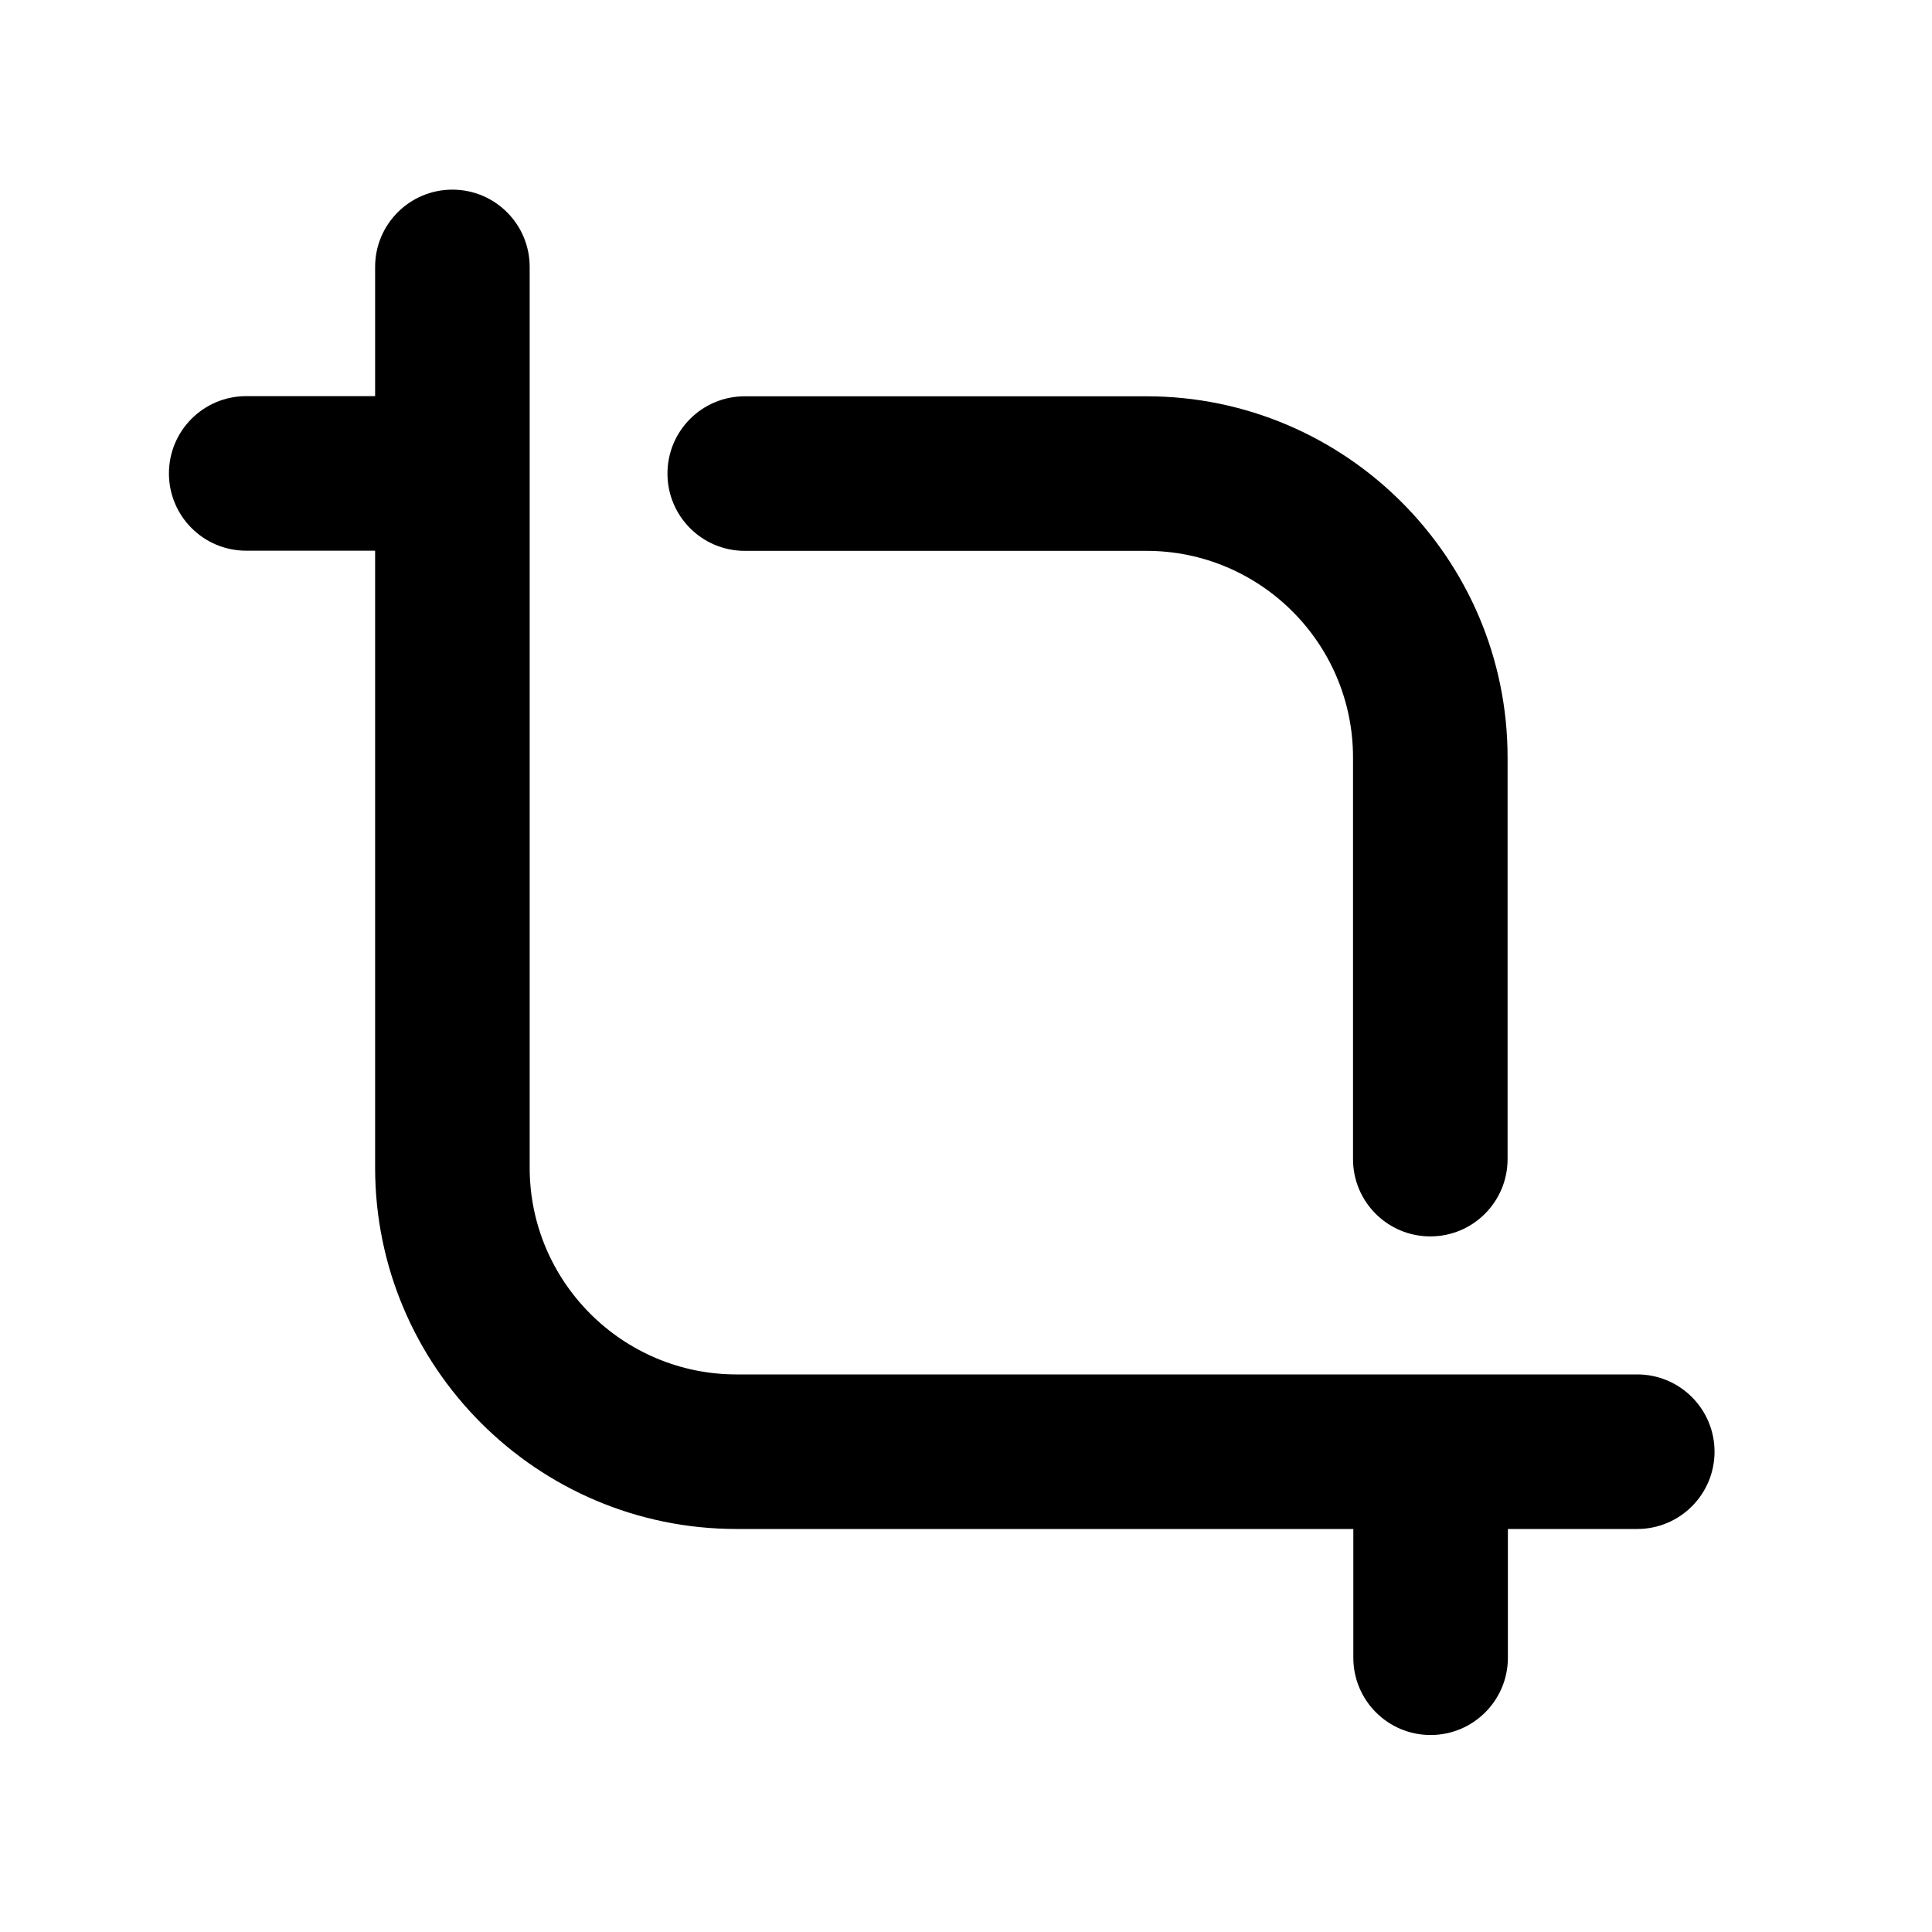 <svg width="25" height="25" viewBox="0 0 25 25" fill="none" xmlns="http://www.w3.org/2000/svg">
<path fill-rule="evenodd" clip-rule="evenodd" d="M21.186 17.785H9.531C8.055 17.785 6.854 16.585 6.854 15.11V3.454C6.854 2.902 6.407 2.454 5.854 2.454C5.301 2.454 4.854 2.902 4.854 3.454V5.126H3.186C2.633 5.126 2.186 5.574 2.186 6.126C2.186 6.678 2.633 7.126 3.186 7.126H4.854V15.11C4.854 17.688 6.952 19.785 9.531 19.785H17.512V21.451C17.512 22.003 17.959 22.451 18.512 22.451C19.064 22.451 19.512 22.003 19.512 21.451V19.785H21.186C21.738 19.785 22.186 19.337 22.186 18.785C22.186 18.233 21.738 17.785 21.186 17.785Z" fill="black"/>
<path fill-rule="evenodd" clip-rule="evenodd" d="M9.637 7.128H14.835C16.309 7.128 17.508 8.327 17.508 9.801V14.999C17.508 15.551 17.955 15.999 18.508 15.999C19.061 15.999 19.508 15.551 19.508 14.999V9.801C19.508 7.225 17.411 5.128 14.835 5.128H9.637C9.084 5.128 8.637 5.576 8.637 6.128C8.637 6.68 9.084 7.128 9.637 7.128Z" fill="black"/>
</svg>